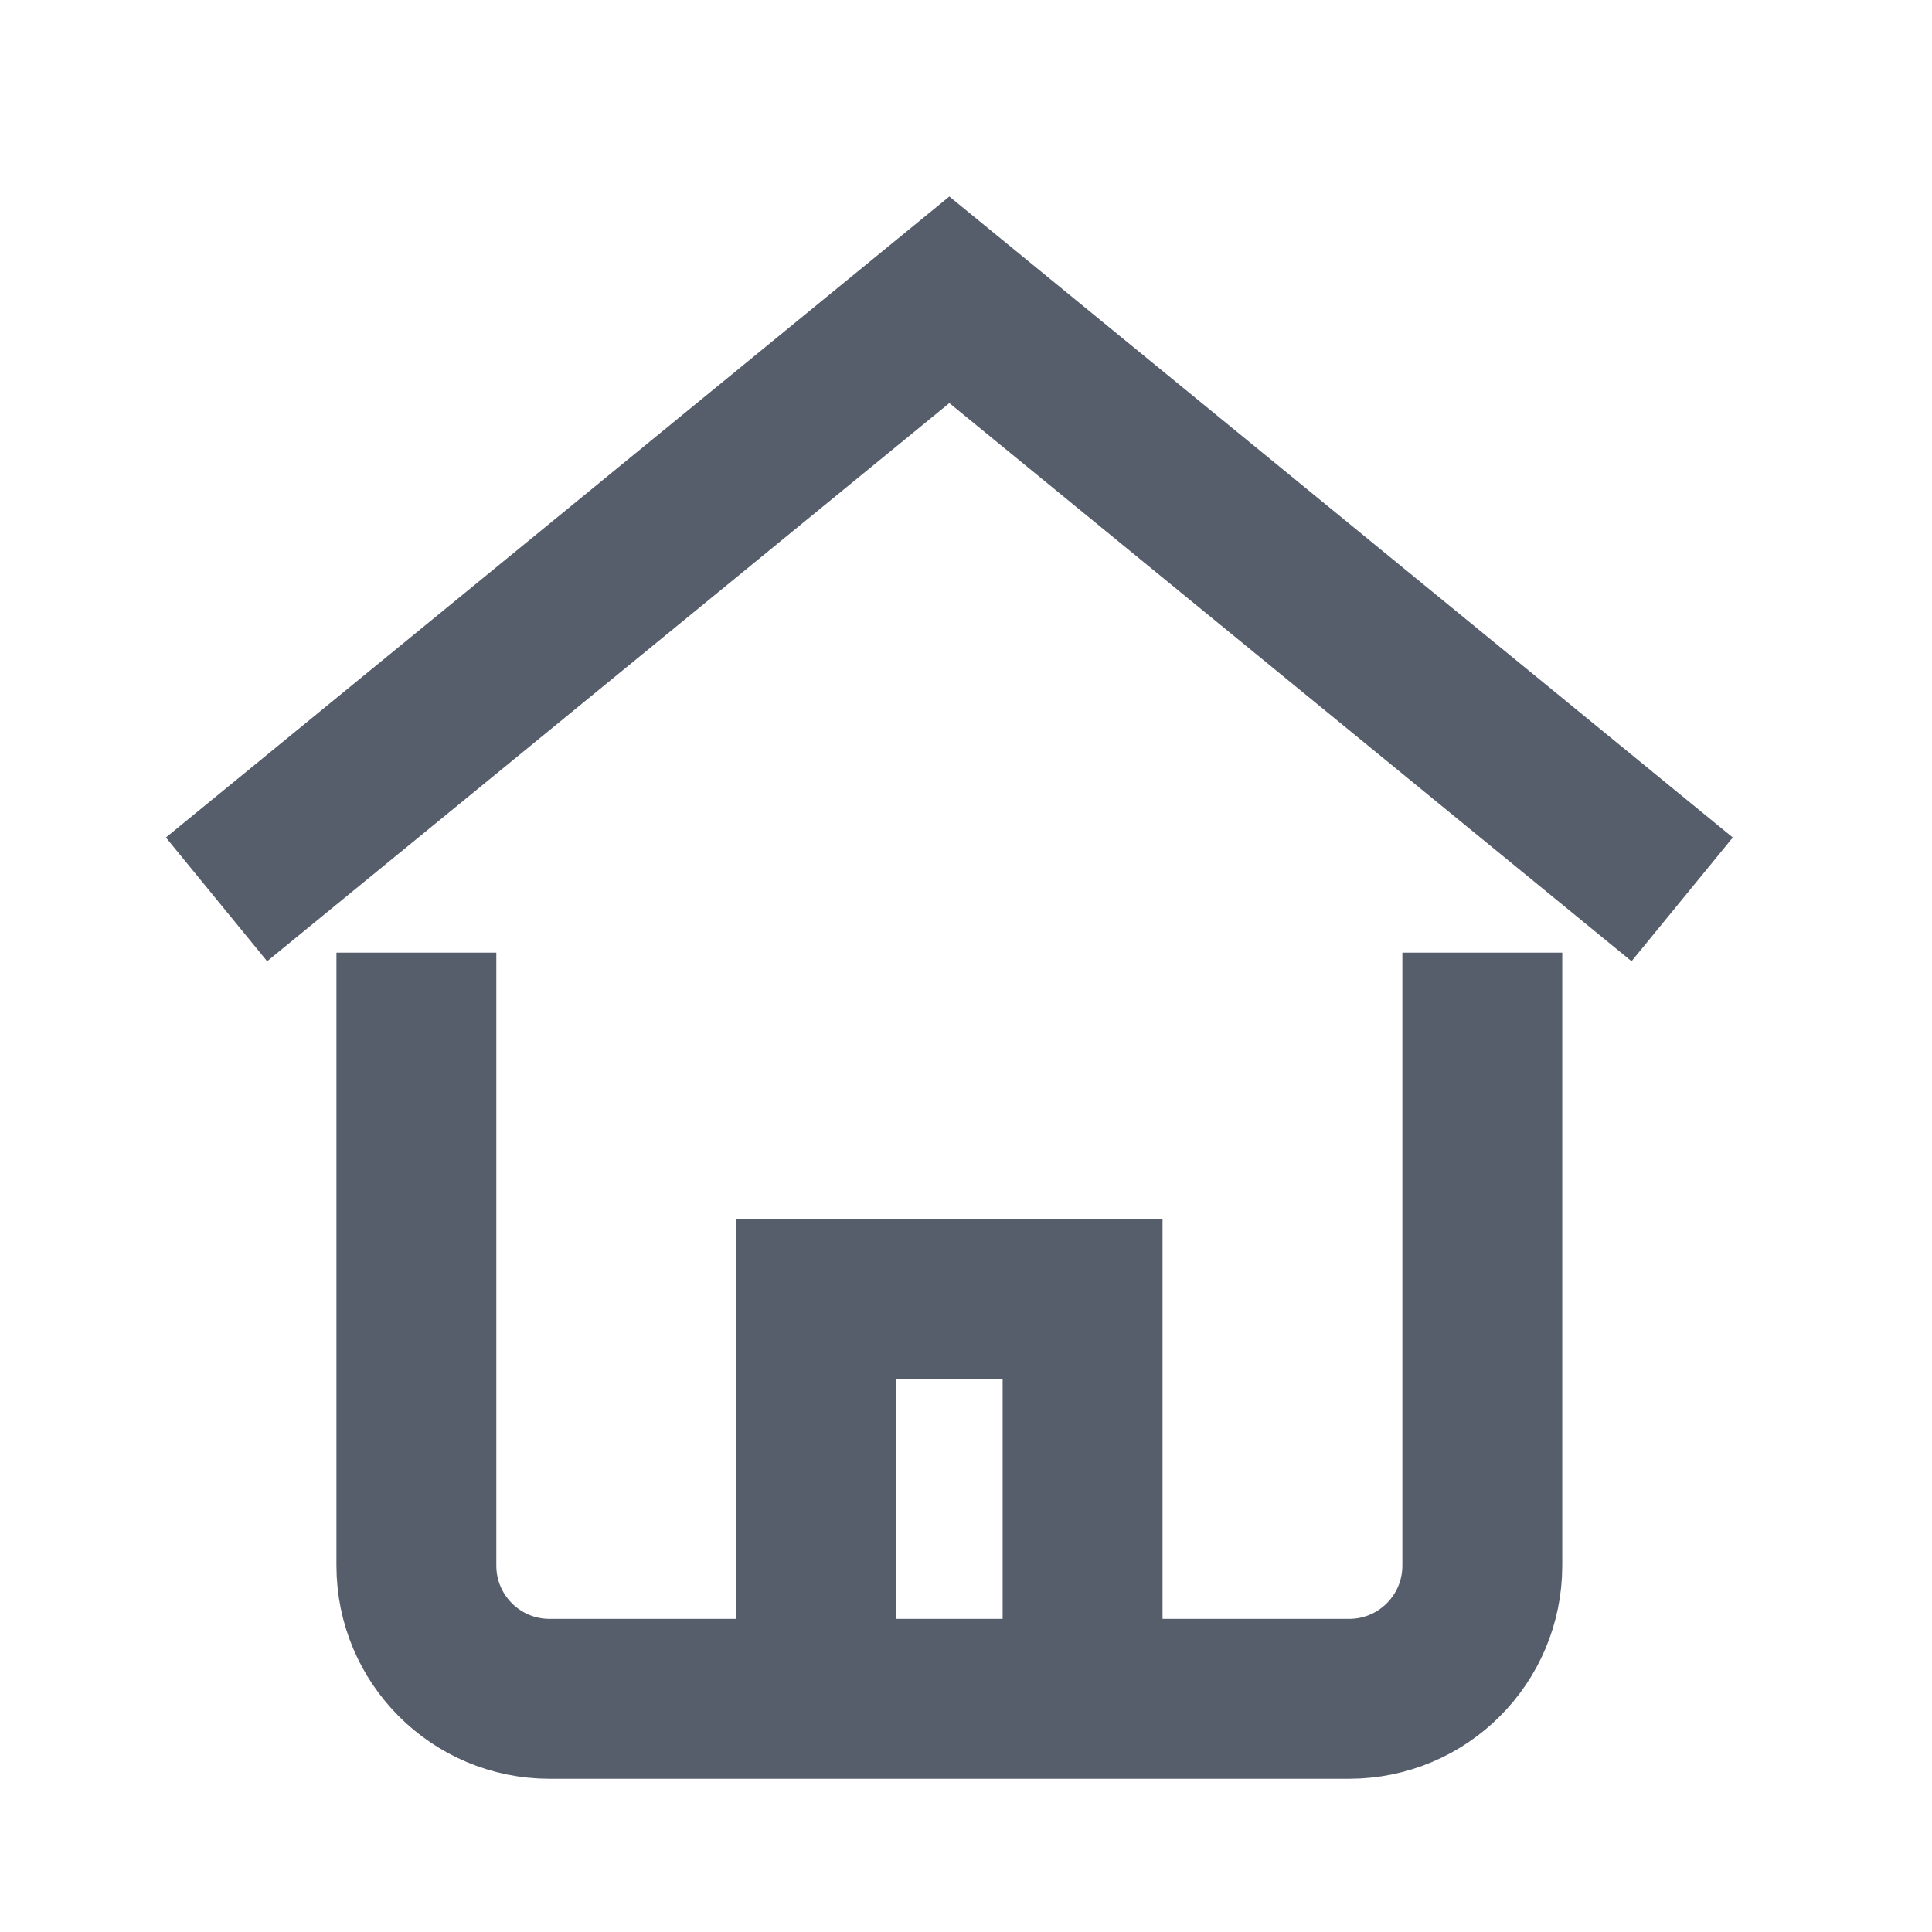 <svg width="29" height="29" viewBox="0 0 29 29" fill="none" xmlns="http://www.w3.org/2000/svg">
    <path d="M3.25 13.5L14.25 4.5L25.25 13.5" stroke="#565E6C" stroke-width="2.4" stroke-miterlimit="10"/>
    <path d="M12.25 25.5L12.25 19.5H16.25V25.5" stroke="#565E6C" stroke-width="2.4" stroke-miterlimit="10"/>
    <path d="M6.25 15.5L6.25 23.5C6.25 24.605 7.145 25.5 8.25 25.5L20.25 25.5C21.355 25.5 22.25 24.605 22.25 23.5V15.5" stroke="#565E6C" stroke-width="2.4" stroke-miterlimit="10" stroke-linecap="square"/>
</svg>
